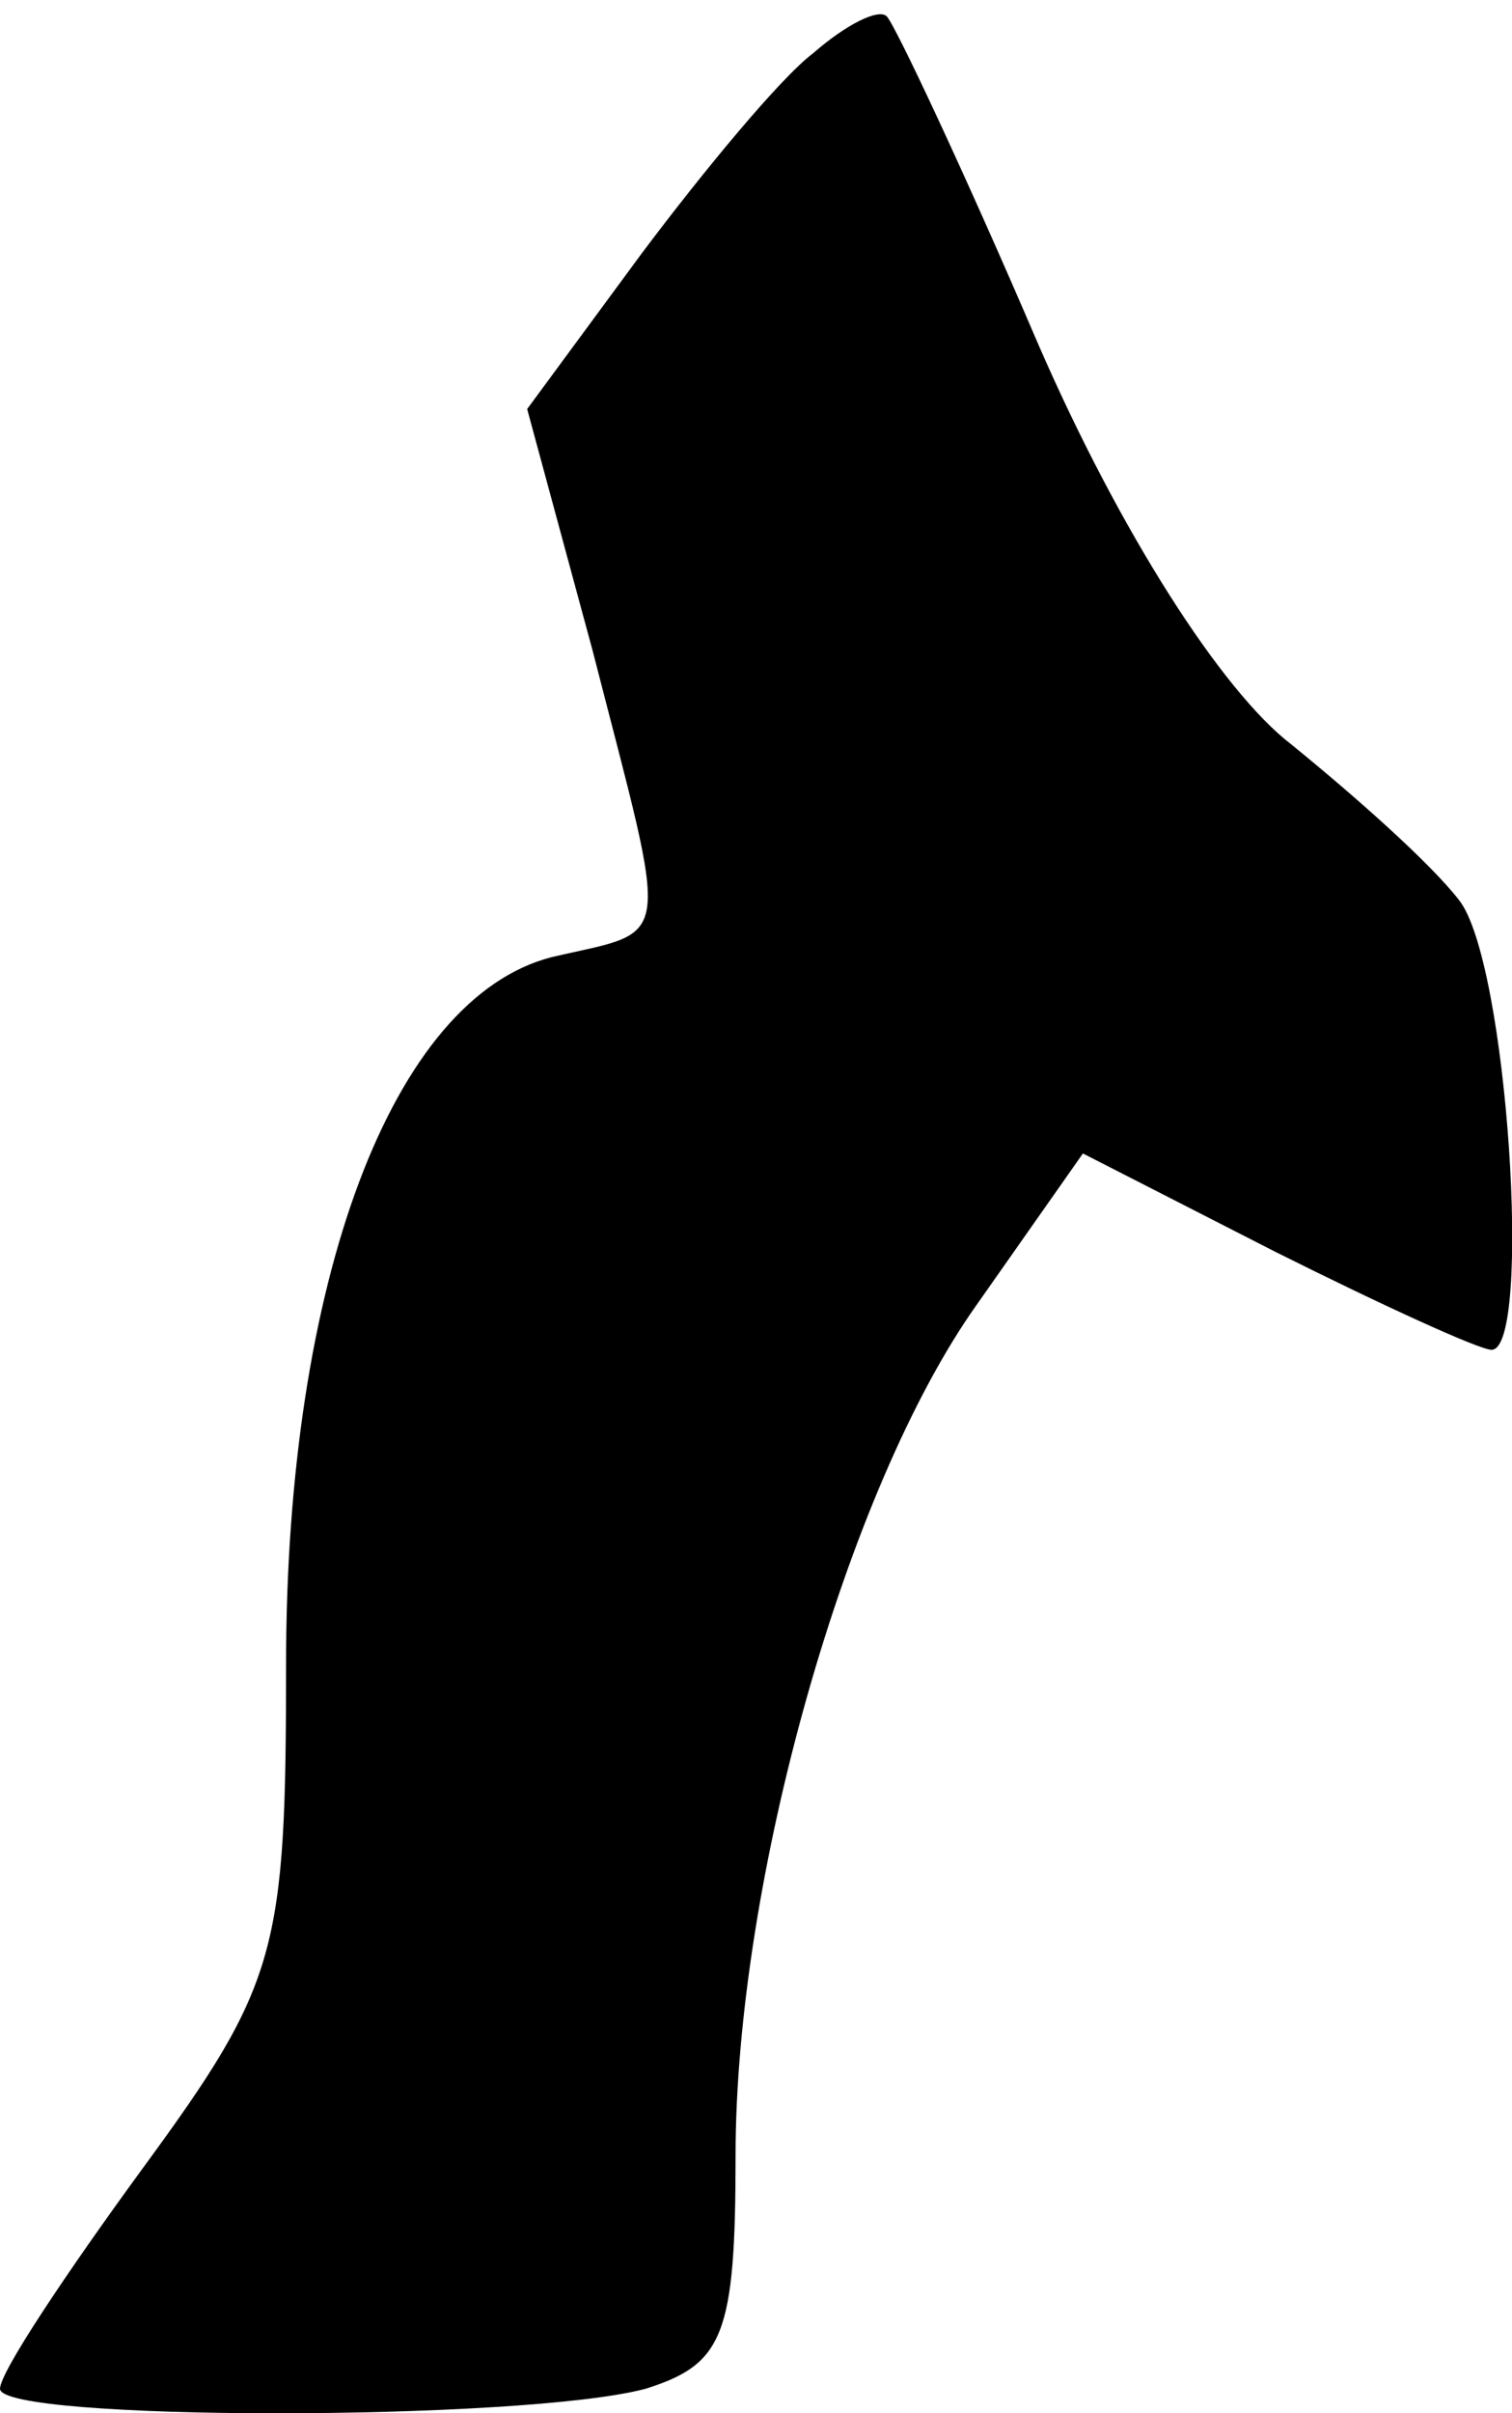 <?xml version="1.0" standalone="no"?>
<!DOCTYPE svg PUBLIC "-//W3C//DTD SVG 20010904//EN"
 "http://www.w3.org/TR/2001/REC-SVG-20010904/DTD/svg10.dtd">
<svg version="1.0" xmlns="http://www.w3.org/2000/svg"
 width="37pt" height="59pt" viewBox="0 0 37 59"
 preserveAspectRatio="xMidYMid meet">
<g transform="translate(0,59) scale(0.1,-0.1)"
fill="#000000" stroke="none">
<path fill="#000000" stroke="none" d="M199 577 c-8 -6 -27 -29 -42 -49 l-28
-38 16 -59 c19 -74 20 -68 -10 -75 -39 -10 -65 -79 -65 -173 0 -70 -2 -78 -35
-123 -19 -26 -35 -50 -35 -54 0 -8 128 -8 158 0 19 6 22 13 22 57 0 67 27 163
59 208 l26 37 47 -24 c26 -13 50 -24 53 -24 10 0 4 95 -8 110 -7 9 -25 25 -41
38 -17 13 -42 52 -62 98 -18 42 -35 78 -37 80 -2 2 -10 -2 -18 -9z"/>
</g>
</svg>

